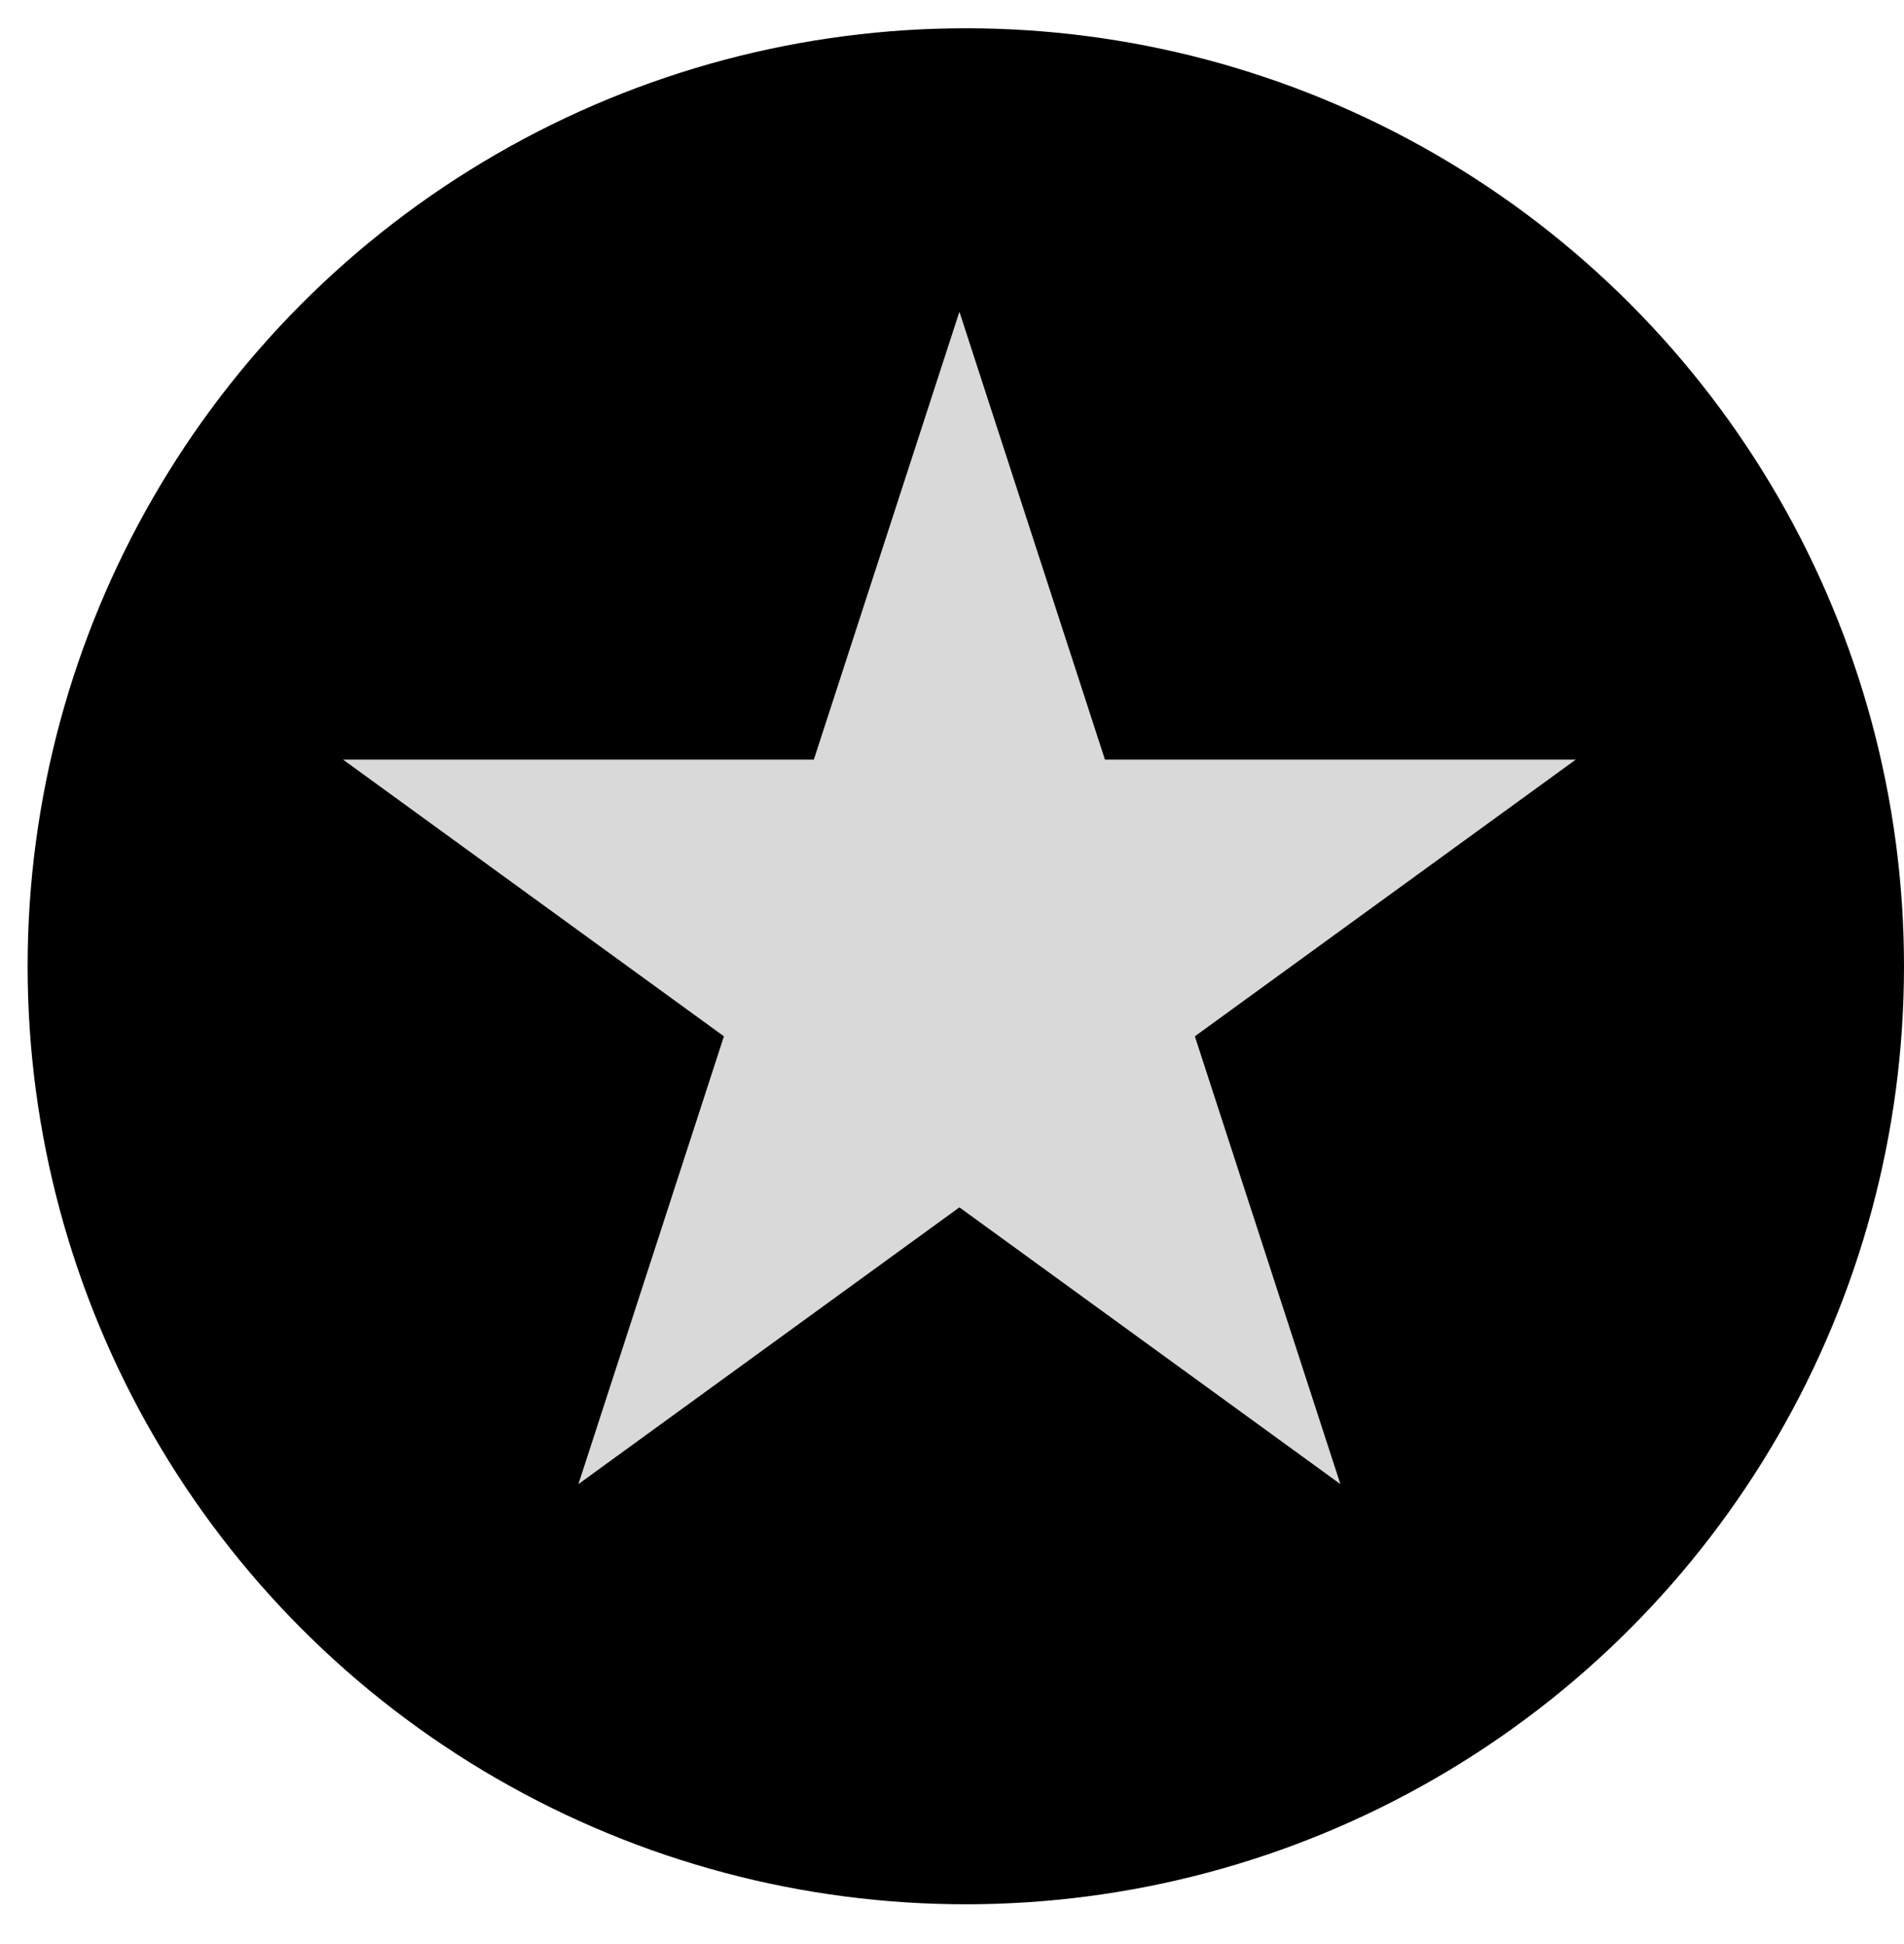 <svg width="47" height="48" viewBox="0 0 47 48" fill="none" xmlns="http://www.w3.org/2000/svg">
<circle cx="23.841" cy="23.857" r="23.159" fill="black"/>
<path d="M23.683 7.697L27.275 18.753H38.9L29.495 25.586L33.087 36.642L23.683 29.809L14.278 36.642L17.87 25.586L8.466 18.753H20.09L23.683 7.697Z" fill="#D9D9D9"/>
</svg>
